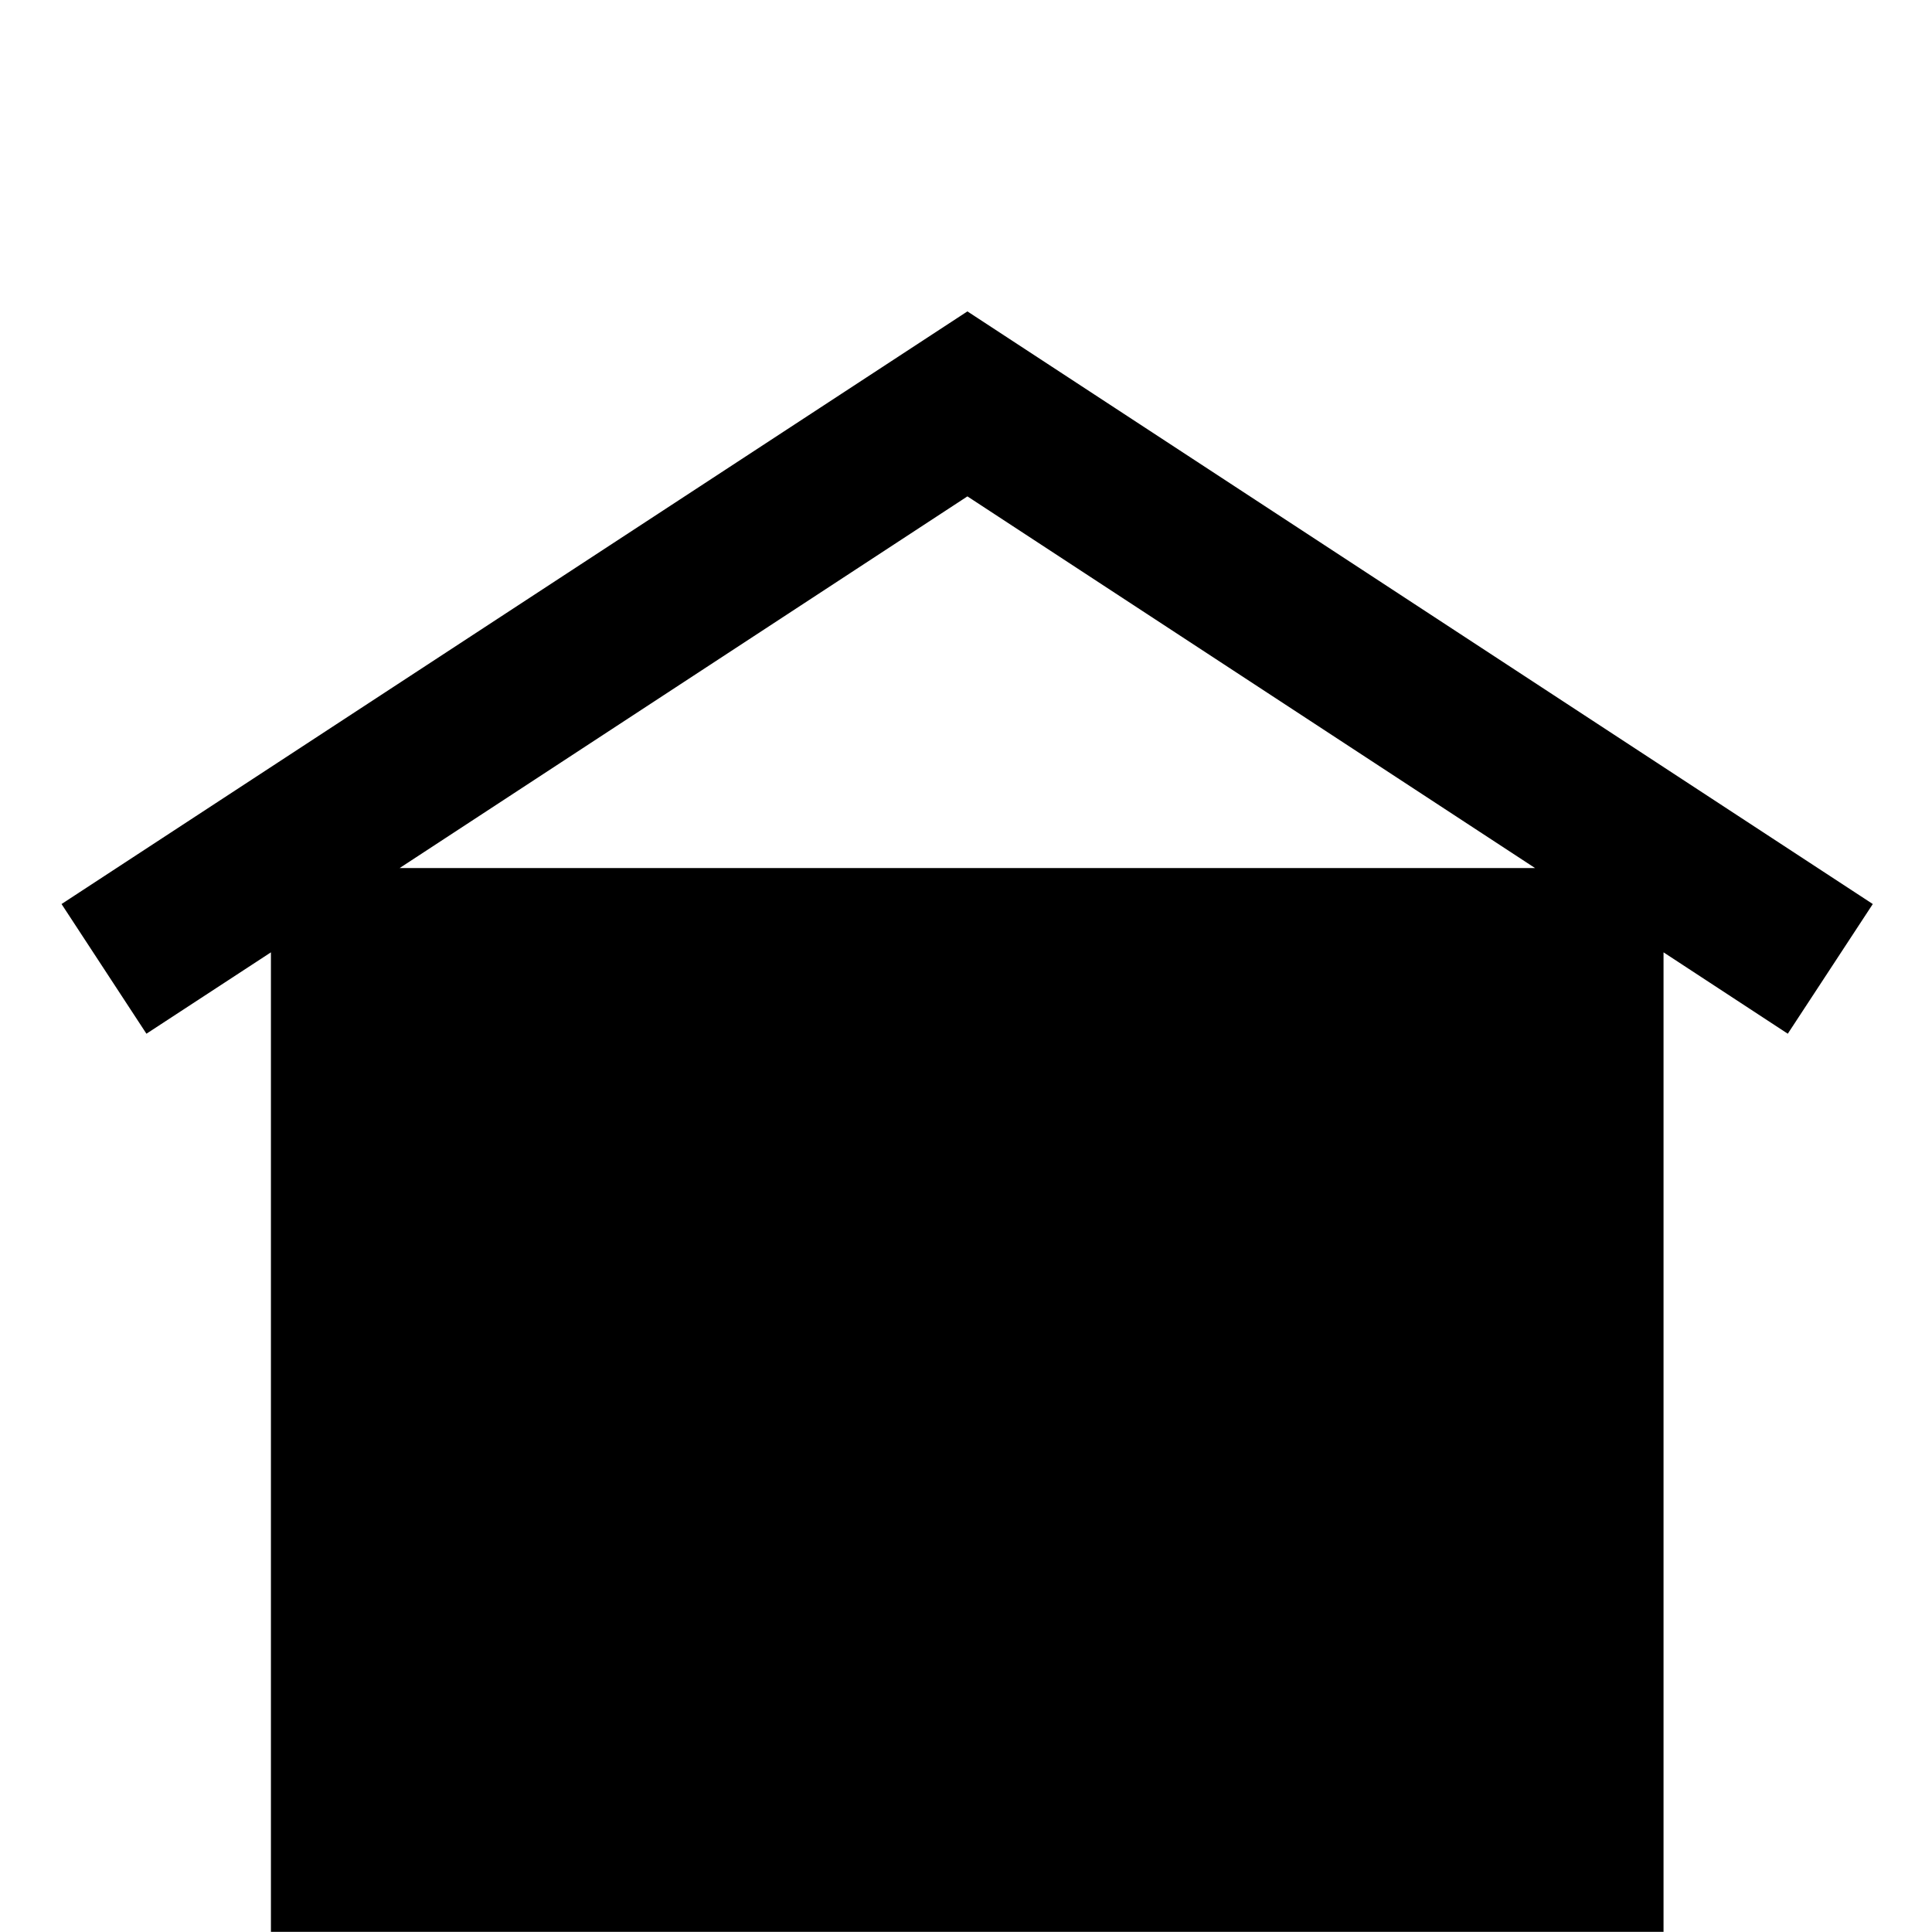 <svg width="96" xmlns="http://www.w3.org/2000/svg" height="96" viewBox="0 0 96 96" xmlns:xlink="http://www.w3.org/1999/xlink">
<path d="m93.058,44.921l-44.988-29.448-45.012,29.448 4.218,6.444 6.186-4.044v48.672h69.198v-48.672l6.174,4.044 4.224-6.444zm-73.2-1.788l28.212-18.468 28.206,18.468h-56.418z"/>
</svg>
